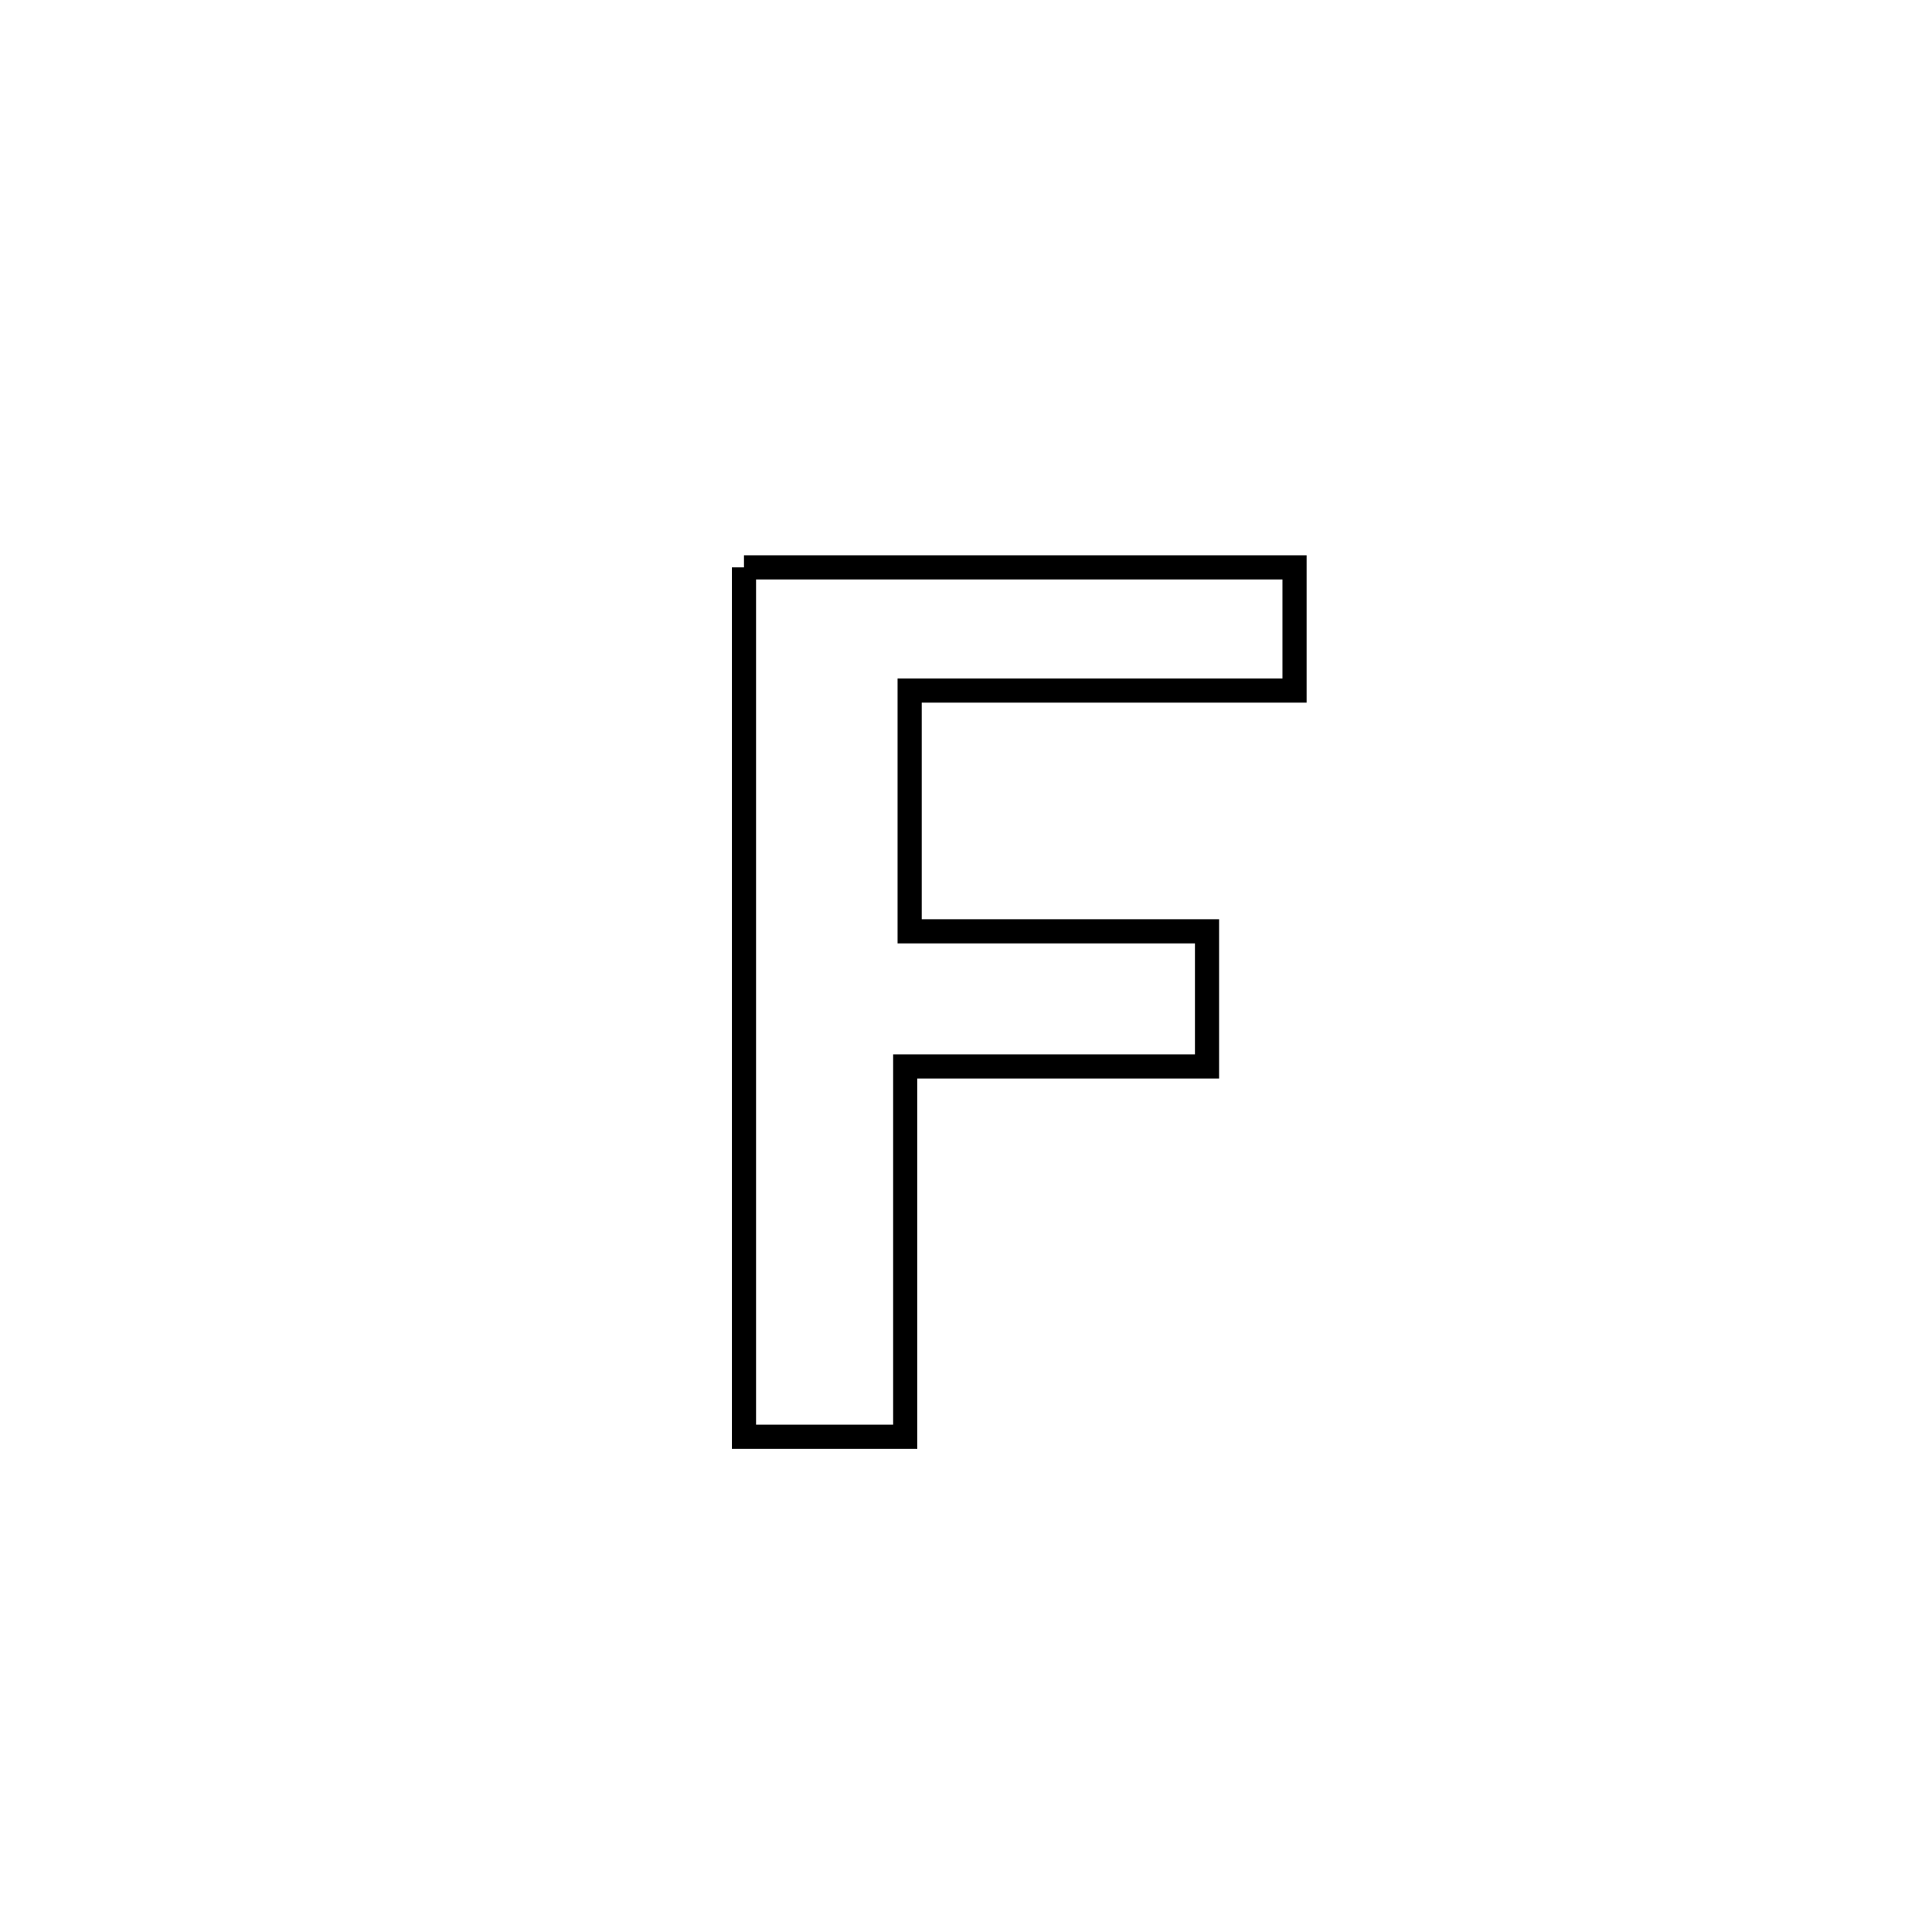 <svg xmlns="http://www.w3.org/2000/svg" viewBox="0.0 0.0 24.0 24.0" height="200px" width="200px"><path fill="none" stroke="black" stroke-width=".3" stroke-opacity="1.0"  filling="0" d="M9.242 7.048 L9.242 7.048 C11.522 7.048 13.801 7.048 16.081 7.048 L16.081 7.048 C16.081 7.558 16.081 8.068 16.081 8.578 L16.081 8.578 C14.488 8.578 12.894 8.578 11.3 8.578 L11.3 8.578 C11.3 9.575 11.3 10.572 11.3 11.569 L11.3 11.569 C12.532 11.569 13.763 11.569 14.994 11.569 L14.994 11.569 C14.994 12.128 14.994 12.688 14.994 13.248 L14.994 13.248 C13.745 13.248 12.495 13.248 11.245 13.248 L11.245 13.248 C11.245 14.781 11.245 16.315 11.245 17.848 L11.245 17.848 C10.419 17.848 10.044 17.848 9.242 17.848 L9.242 17.848 C9.242 16.048 9.242 14.248 9.242 12.448 C9.242 10.648 9.242 8.848 9.242 7.048 L9.242 7.048"></path></svg>